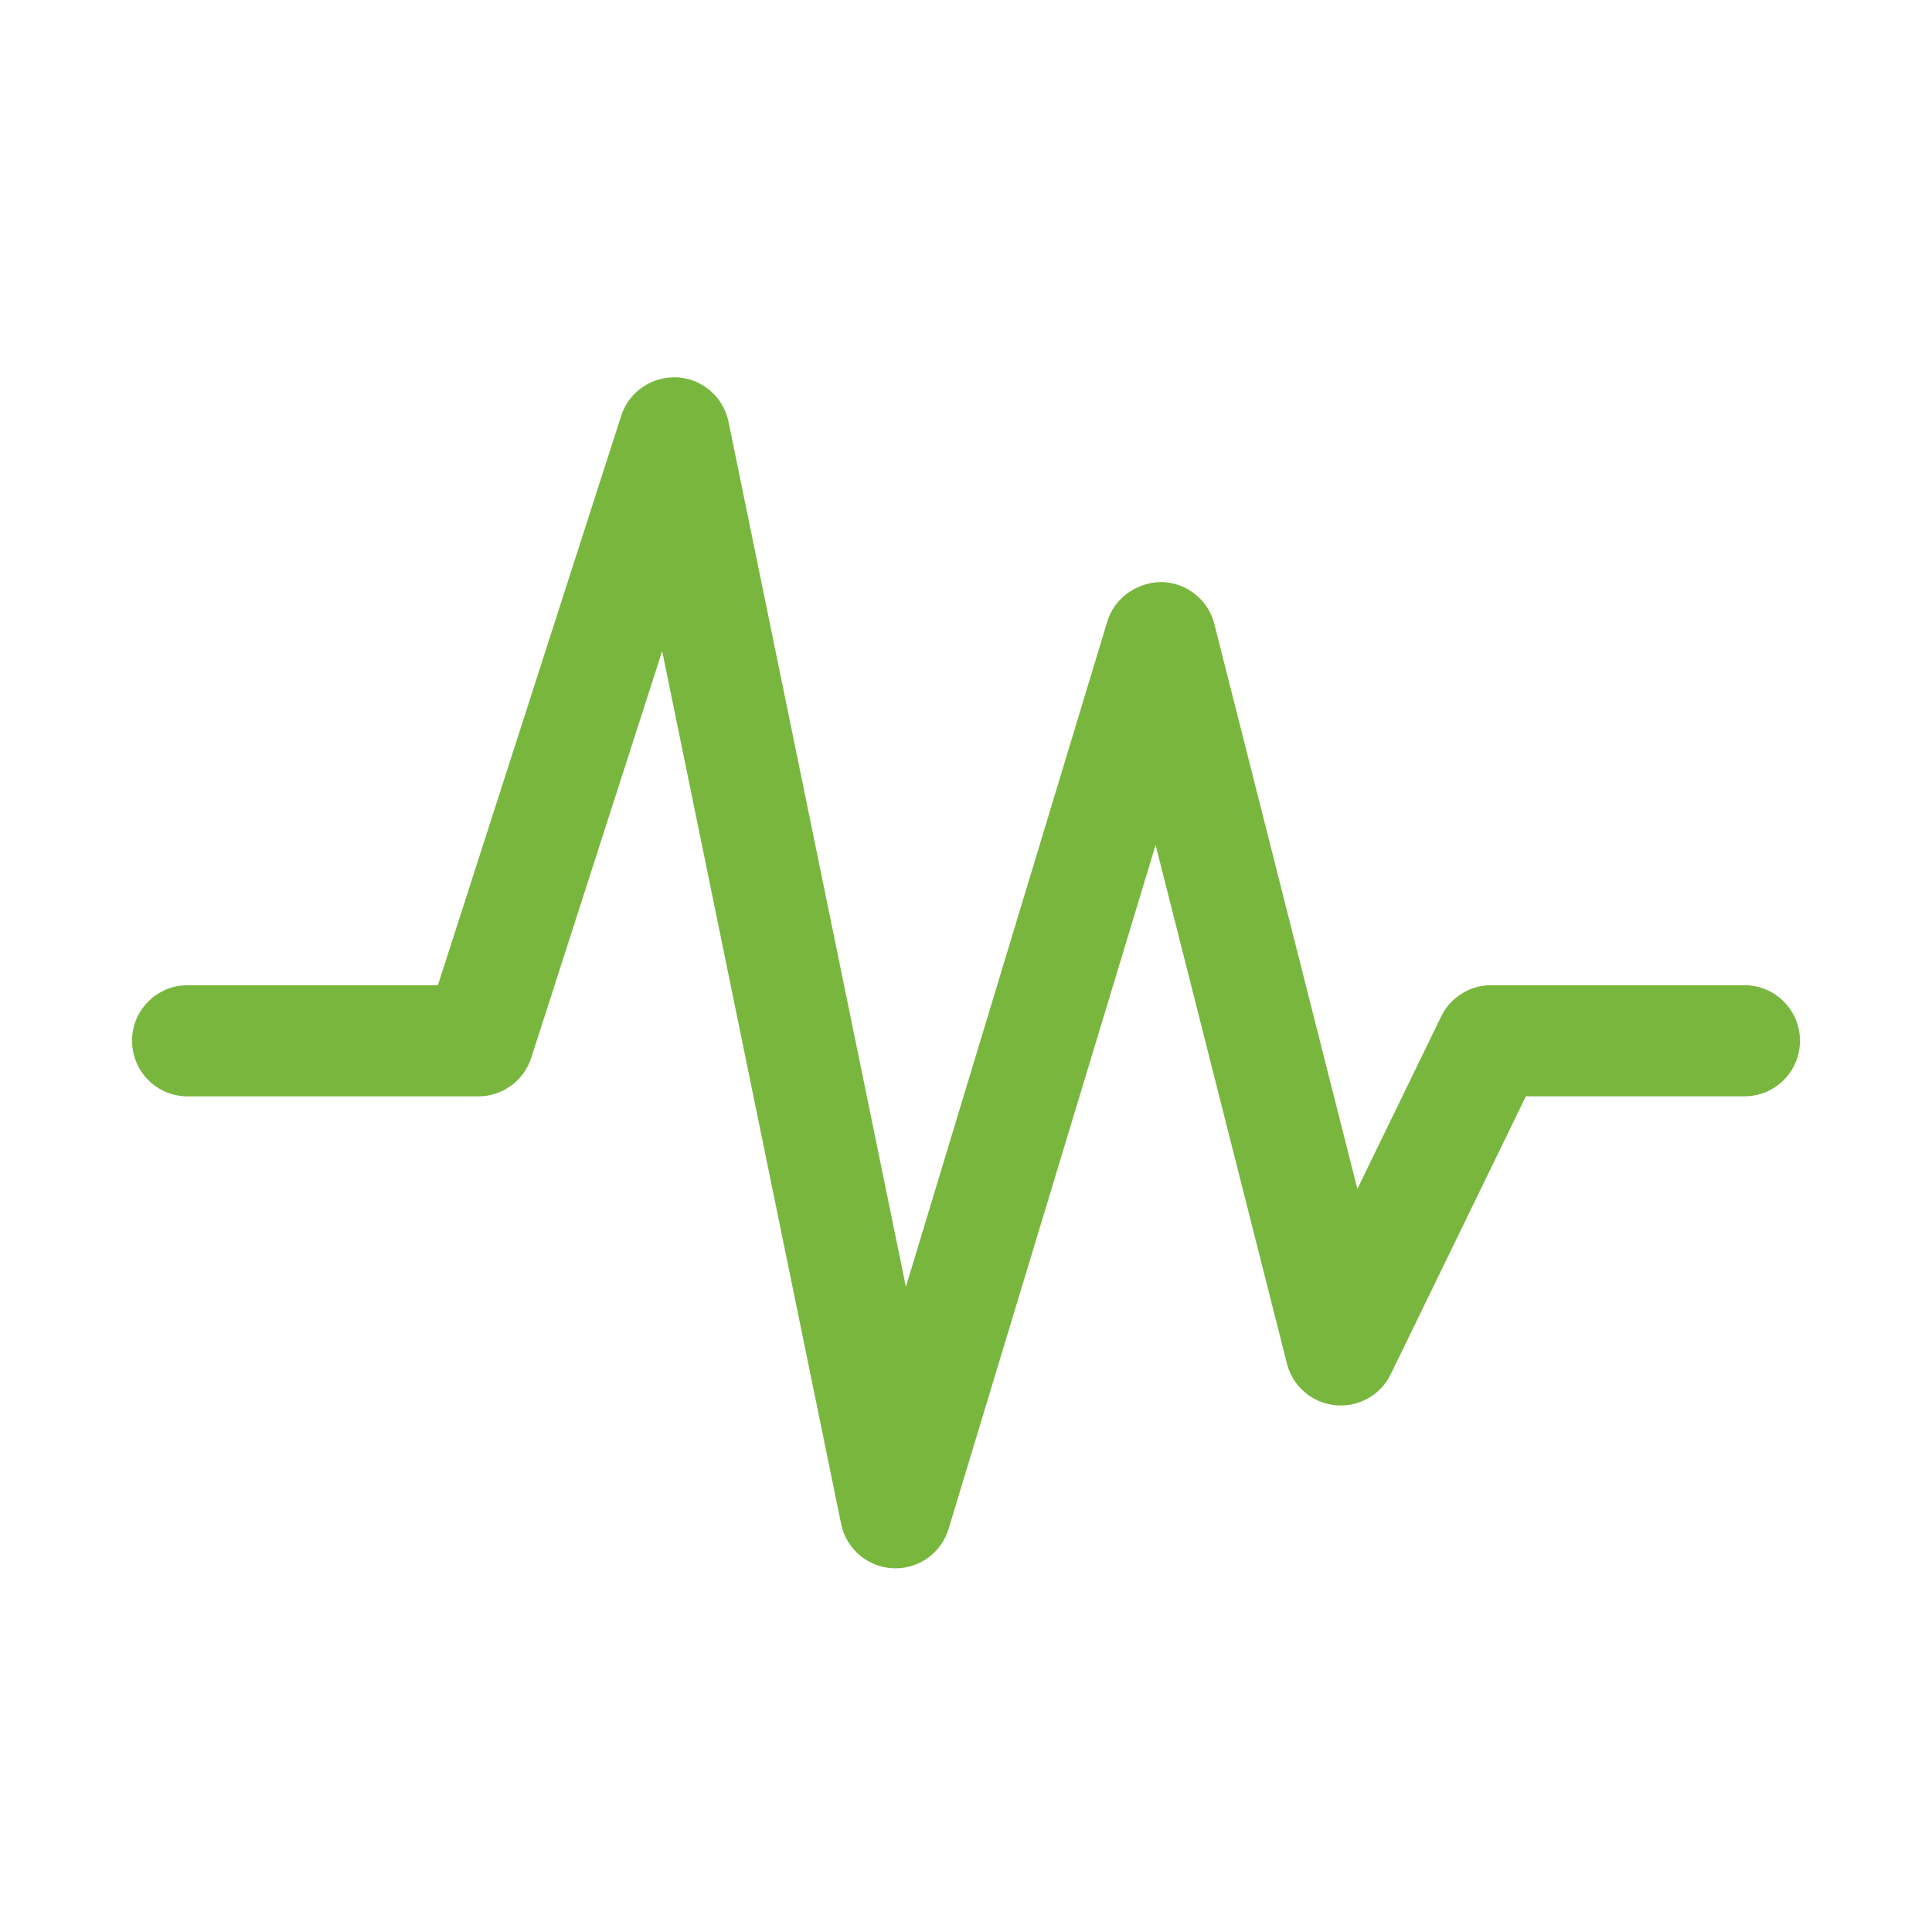 <?xml version="1.0" encoding="utf-8"?>
<!-- Generator: Adobe Illustrator 16.0.4, SVG Export Plug-In . SVG Version: 6.00 Build 0)  -->
<!DOCTYPE svg PUBLIC "-//W3C//DTD SVG 1.1//EN" "http://www.w3.org/Graphics/SVG/1.1/DTD/svg11.dtd">
<svg version="1.1" id="Ebene_1" xmlns="http://www.w3.org/2000/svg" xmlns:xlink="http://www.w3.org/1999/xlink" x="0px" y="0px"
	 width="80px" height="80px" viewBox="0 0 80 80" enable-background="new 0 0 80 80" xml:space="preserve">
<g id="Quadr._Hilfslinien_Kopie" display="none">
</g>
<g id="Quadrate">
</g>
<g id="Ebene_1_1_">
	<path fill="#79B63E" d="M37.082,64.941c-0.035,0-0.071-0.002-0.106-0.002c-1.052-0.049-1.937-0.806-2.147-1.836l-7.41-36.141
		l-5.421,16.839c-0.307,0.95-1.19,1.597-2.189,1.597H7.768c-1.271,0-2.3-1.029-2.3-2.301s1.029-2.301,2.3-2.301h10.364l7.591-23.58
		c0.32-0.995,1.263-1.636,2.315-1.592c1.043,0.058,1.917,0.811,2.127,1.835l7.346,35.824l8.34-27.548
		c0.301-0.989,1.235-1.629,2.254-1.634c1.033,0.024,1.924,0.733,2.178,1.735l5.923,23.394l3.47-7.141
		c0.385-0.791,1.188-1.294,2.068-1.294h10.488c1.271,0,2.301,1.029,2.301,2.302c0,1.271-1.029,2.299-2.301,2.299h-9.049
		l-5.596,11.51c-0.422,0.867-1.344,1.378-2.303,1.281c-0.961-0.1-1.76-0.787-1.995-1.725l-5.438-21.472l-8.57,28.312
		C38.987,64.281,38.091,64.941,37.082,64.941z"/>
</g>
</svg>
